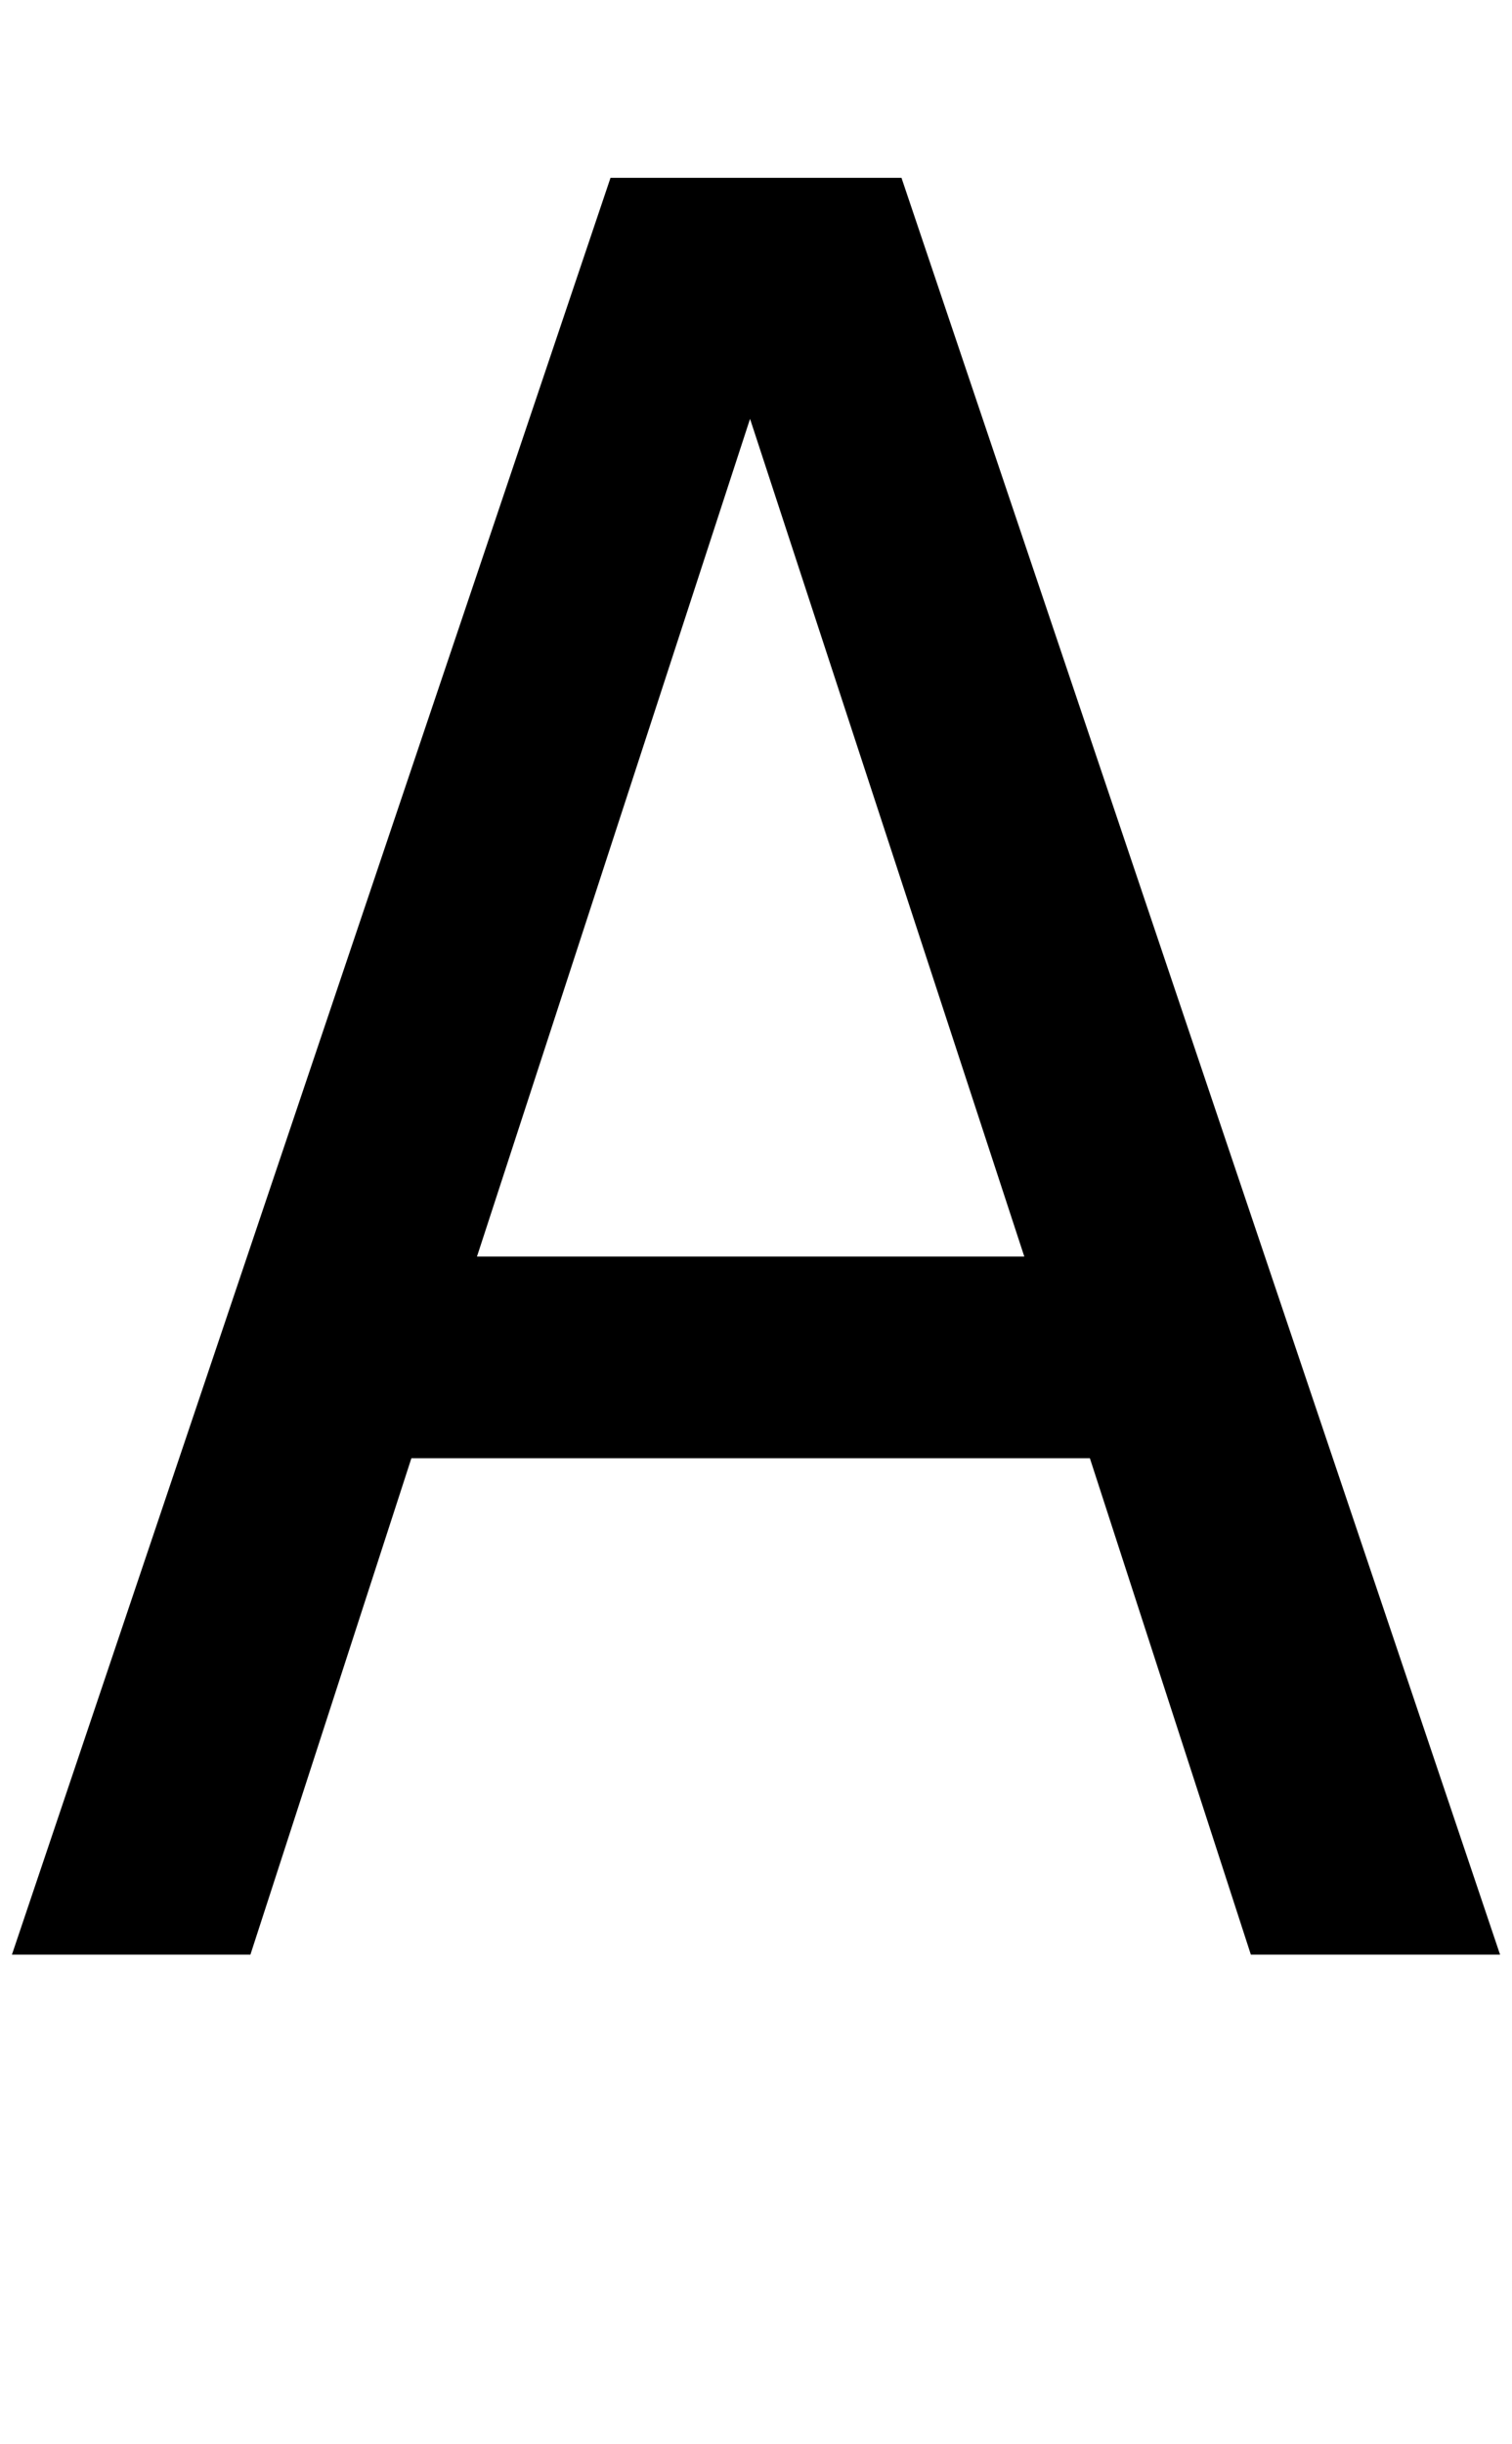 <?xml version="1.0" standalone="no"?>
<!DOCTYPE svg PUBLIC "-//W3C//DTD SVG 1.1//EN" "http://www.w3.org/Graphics/SVG/1.1/DTD/svg11.dtd" >
<svg xmlns="http://www.w3.org/2000/svg" xmlns:xlink="http://www.w3.org/1999/xlink" version="1.1" viewBox="-20 0 1268 2048">
   <path fill="currentColor"
d="M-10 1638l502 -1489h244l502 1489h-209l-135 -416h-569l-135 416h-200zM839 1053l-230 -702l-229 702h459z" />
</svg>
